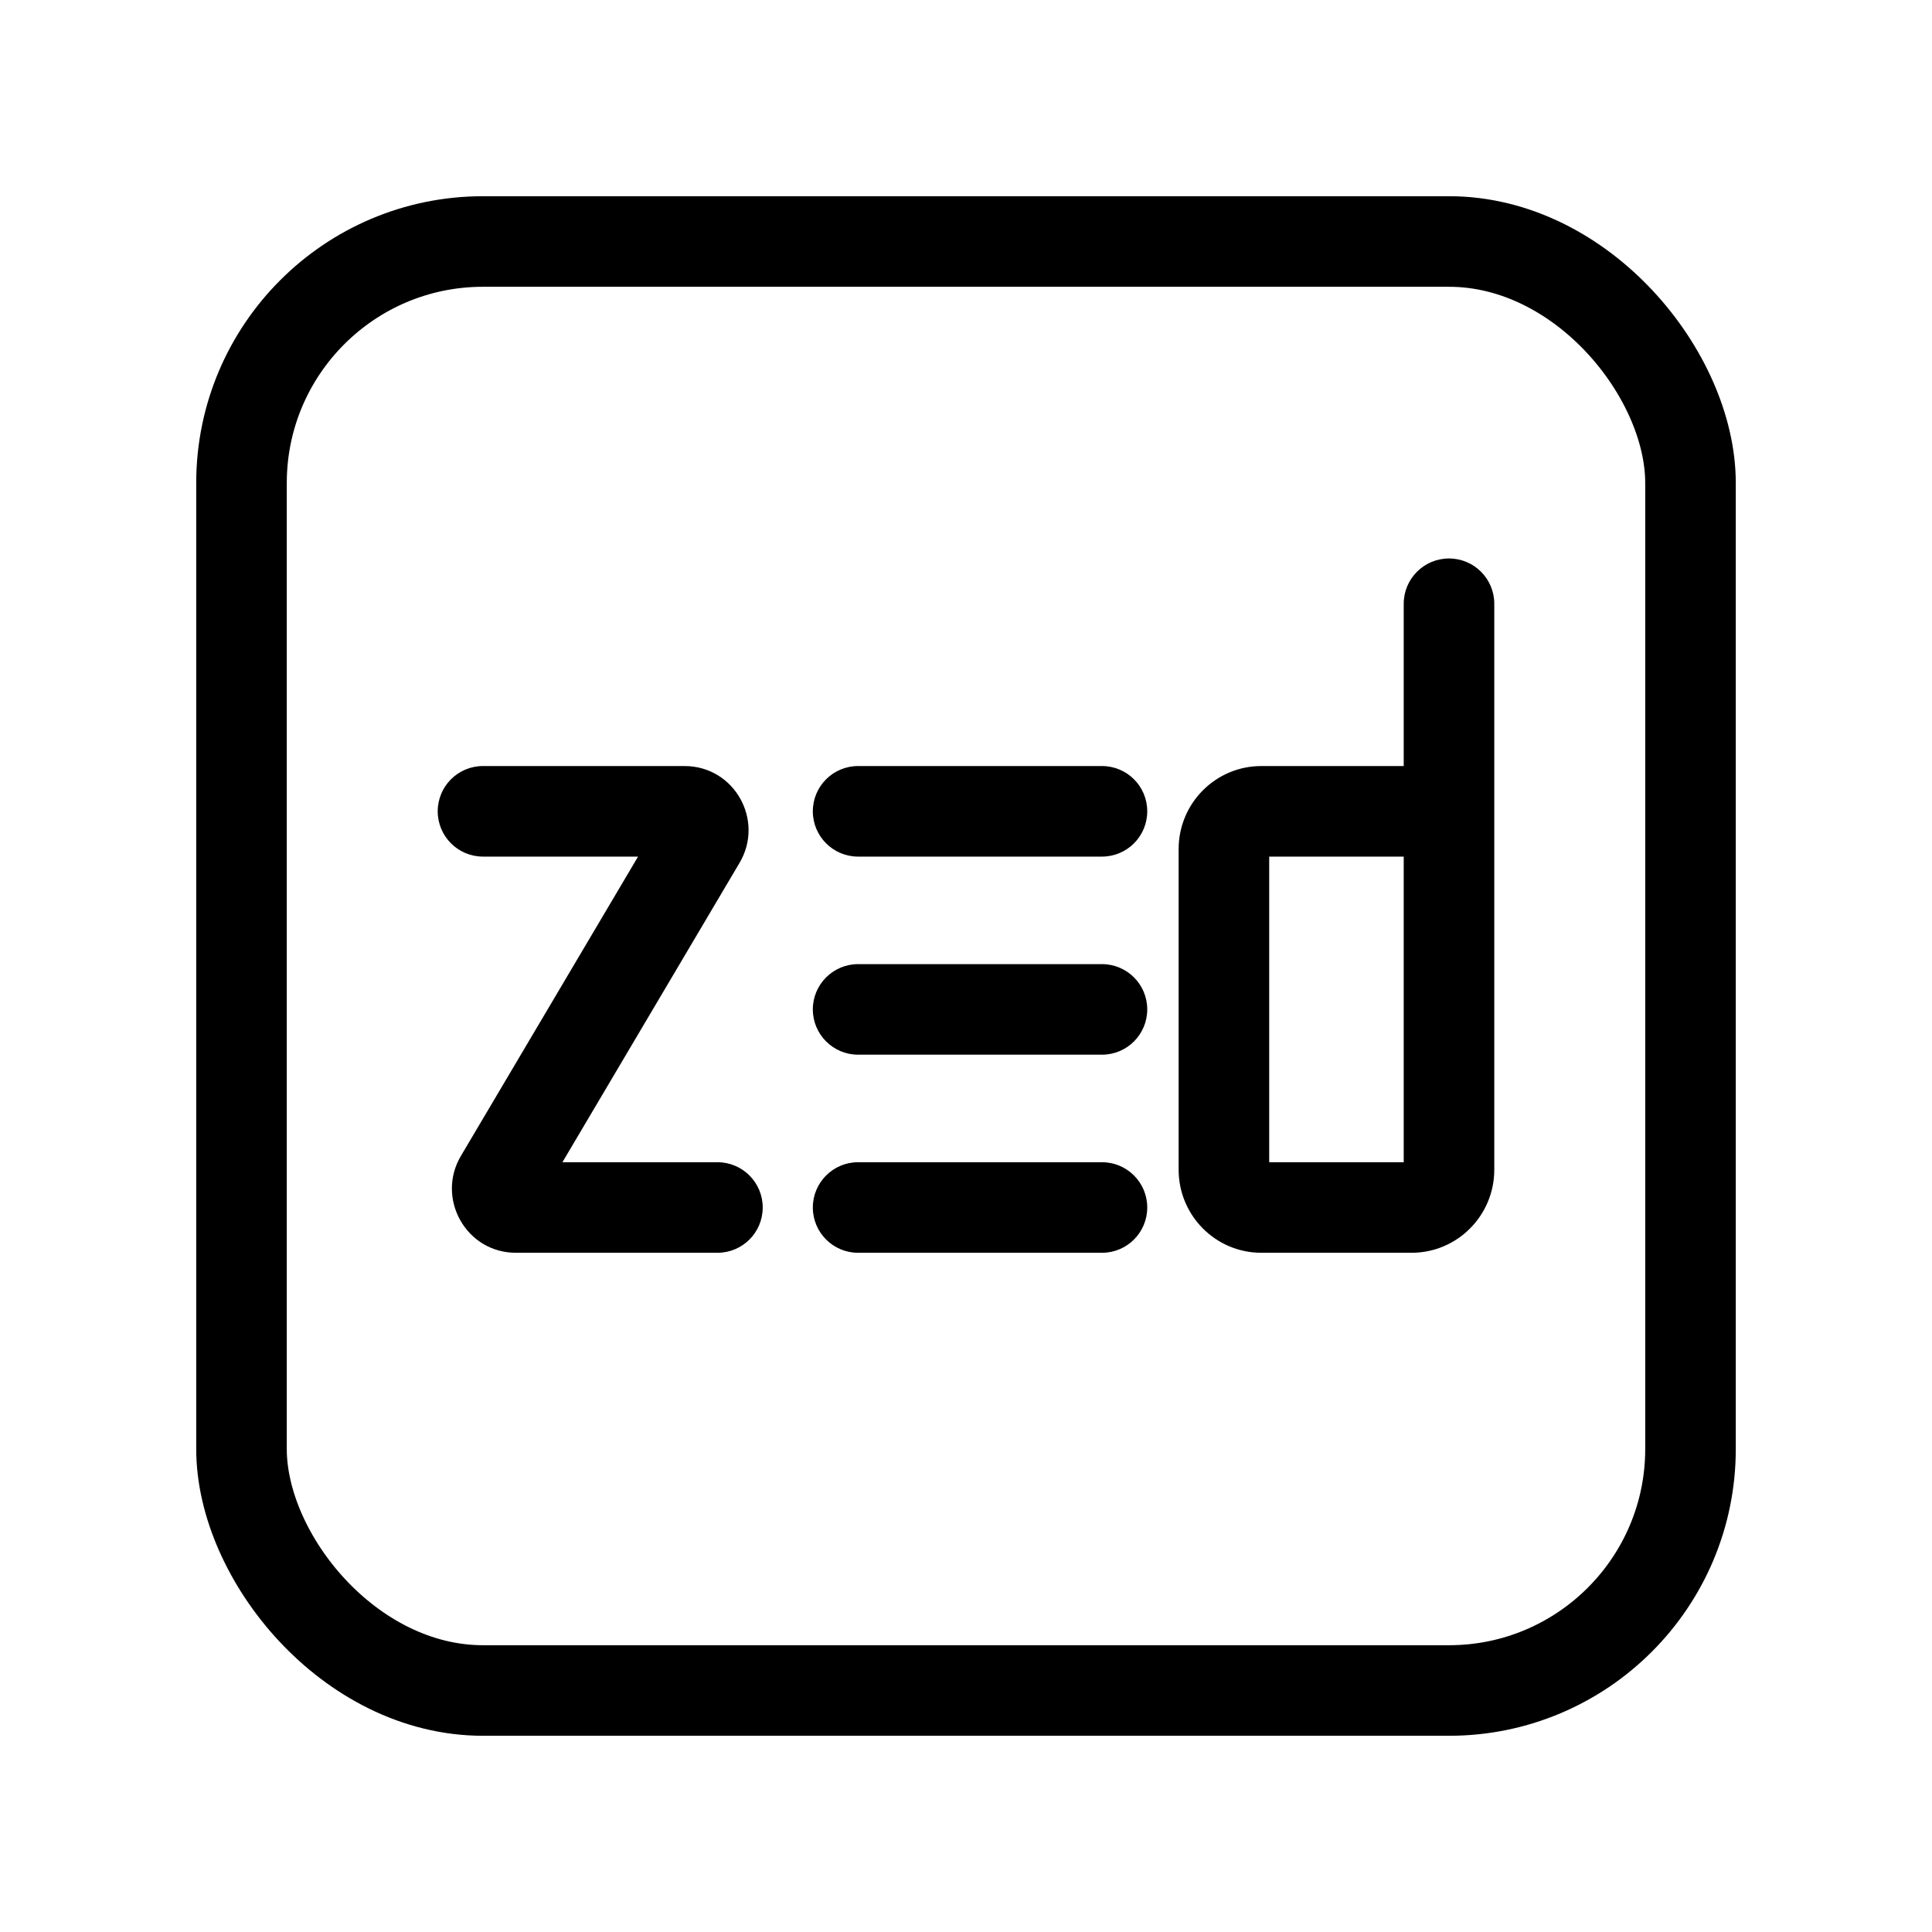<svg width="32" height="32" viewBox="0 0 32 32" fill="none" xmlns="http://www.w3.org/2000/svg">
<g id="Sport=zed-run, weight=regular, Size=32">
<path id="zed-run" d="M8 12.688C7.586 12.688 7.25 13.023 7.25 13.438C7.25 13.852 7.586 14.188 8 14.188V12.688ZM11.604 13.91L12.249 14.292L11.604 13.91ZM8.28 19.528L8.925 19.91H8.925L8.28 19.528ZM11.883 20.75C12.298 20.75 12.633 20.414 12.633 20C12.633 19.586 12.298 19.25 11.883 19.25V20.75ZM24.75 10C24.75 9.586 24.414 9.25 24 9.25C23.586 9.25 23.25 9.586 23.25 10H24.75ZM14.213 12.688C13.799 12.688 13.463 13.023 13.463 13.438C13.463 13.852 13.799 14.188 14.213 14.188V12.688ZM18.252 14.188C18.667 14.188 19.002 13.852 19.002 13.438C19.002 13.023 18.667 12.688 18.252 12.688V14.188ZM14.213 15.969C13.799 15.969 13.463 16.305 13.463 16.719C13.463 17.133 13.799 17.469 14.213 17.469V15.969ZM18.252 17.469C18.667 17.469 19.002 17.133 19.002 16.719C19.002 16.305 18.667 15.969 18.252 15.969V17.469ZM14.213 19.25C13.799 19.25 13.463 19.586 13.463 20C13.463 20.414 13.799 20.75 14.213 20.75V19.25ZM18.252 20.75C18.667 20.75 19.002 20.414 19.002 20C19.002 19.586 18.667 19.25 18.252 19.25V20.75ZM8 14.188H11.337V12.688H8V14.188ZM10.959 13.528L7.634 19.146L8.925 19.91L12.249 14.292L10.959 13.528ZM8.546 20.75H11.883V19.25H8.546V20.75ZM7.634 19.146C7.219 19.847 7.717 20.75 8.546 20.75V19.25C8.894 19.25 9.094 19.625 8.925 19.91L7.634 19.146ZM11.337 14.188C10.989 14.188 10.79 13.813 10.959 13.528L12.249 14.292C12.665 13.59 12.167 12.688 11.337 12.688V14.188ZM23.25 10V19.375H24.75V10H23.25ZM23.379 19.25H20.893V20.75H23.379V19.25ZM21.022 19.375V14.062H19.522V19.375H21.022ZM20.893 14.188H23.845V12.688H20.893V14.188ZM21.022 14.062C21.022 14.127 20.968 14.188 20.893 14.188V12.688C20.132 12.688 19.522 13.307 19.522 14.062H21.022ZM20.893 19.25C20.968 19.25 21.022 19.31 21.022 19.375H19.522C19.522 20.13 20.132 20.75 20.893 20.75V19.25ZM23.25 19.375C23.25 19.31 23.303 19.25 23.379 19.25V20.75C24.14 20.75 24.75 20.13 24.75 19.375H23.25ZM14.213 14.188H18.252V12.688H14.213V14.188ZM14.213 17.469H18.252V15.969H14.213V17.469ZM14.213 20.75H18.252V19.25H14.213V20.75Z" fill="black"/>
<rect id="Rectangle 896" x="4" y="4" width="24" height="24" rx="4" stroke="black" stroke-width="1.5"/>
</g>
</svg>
